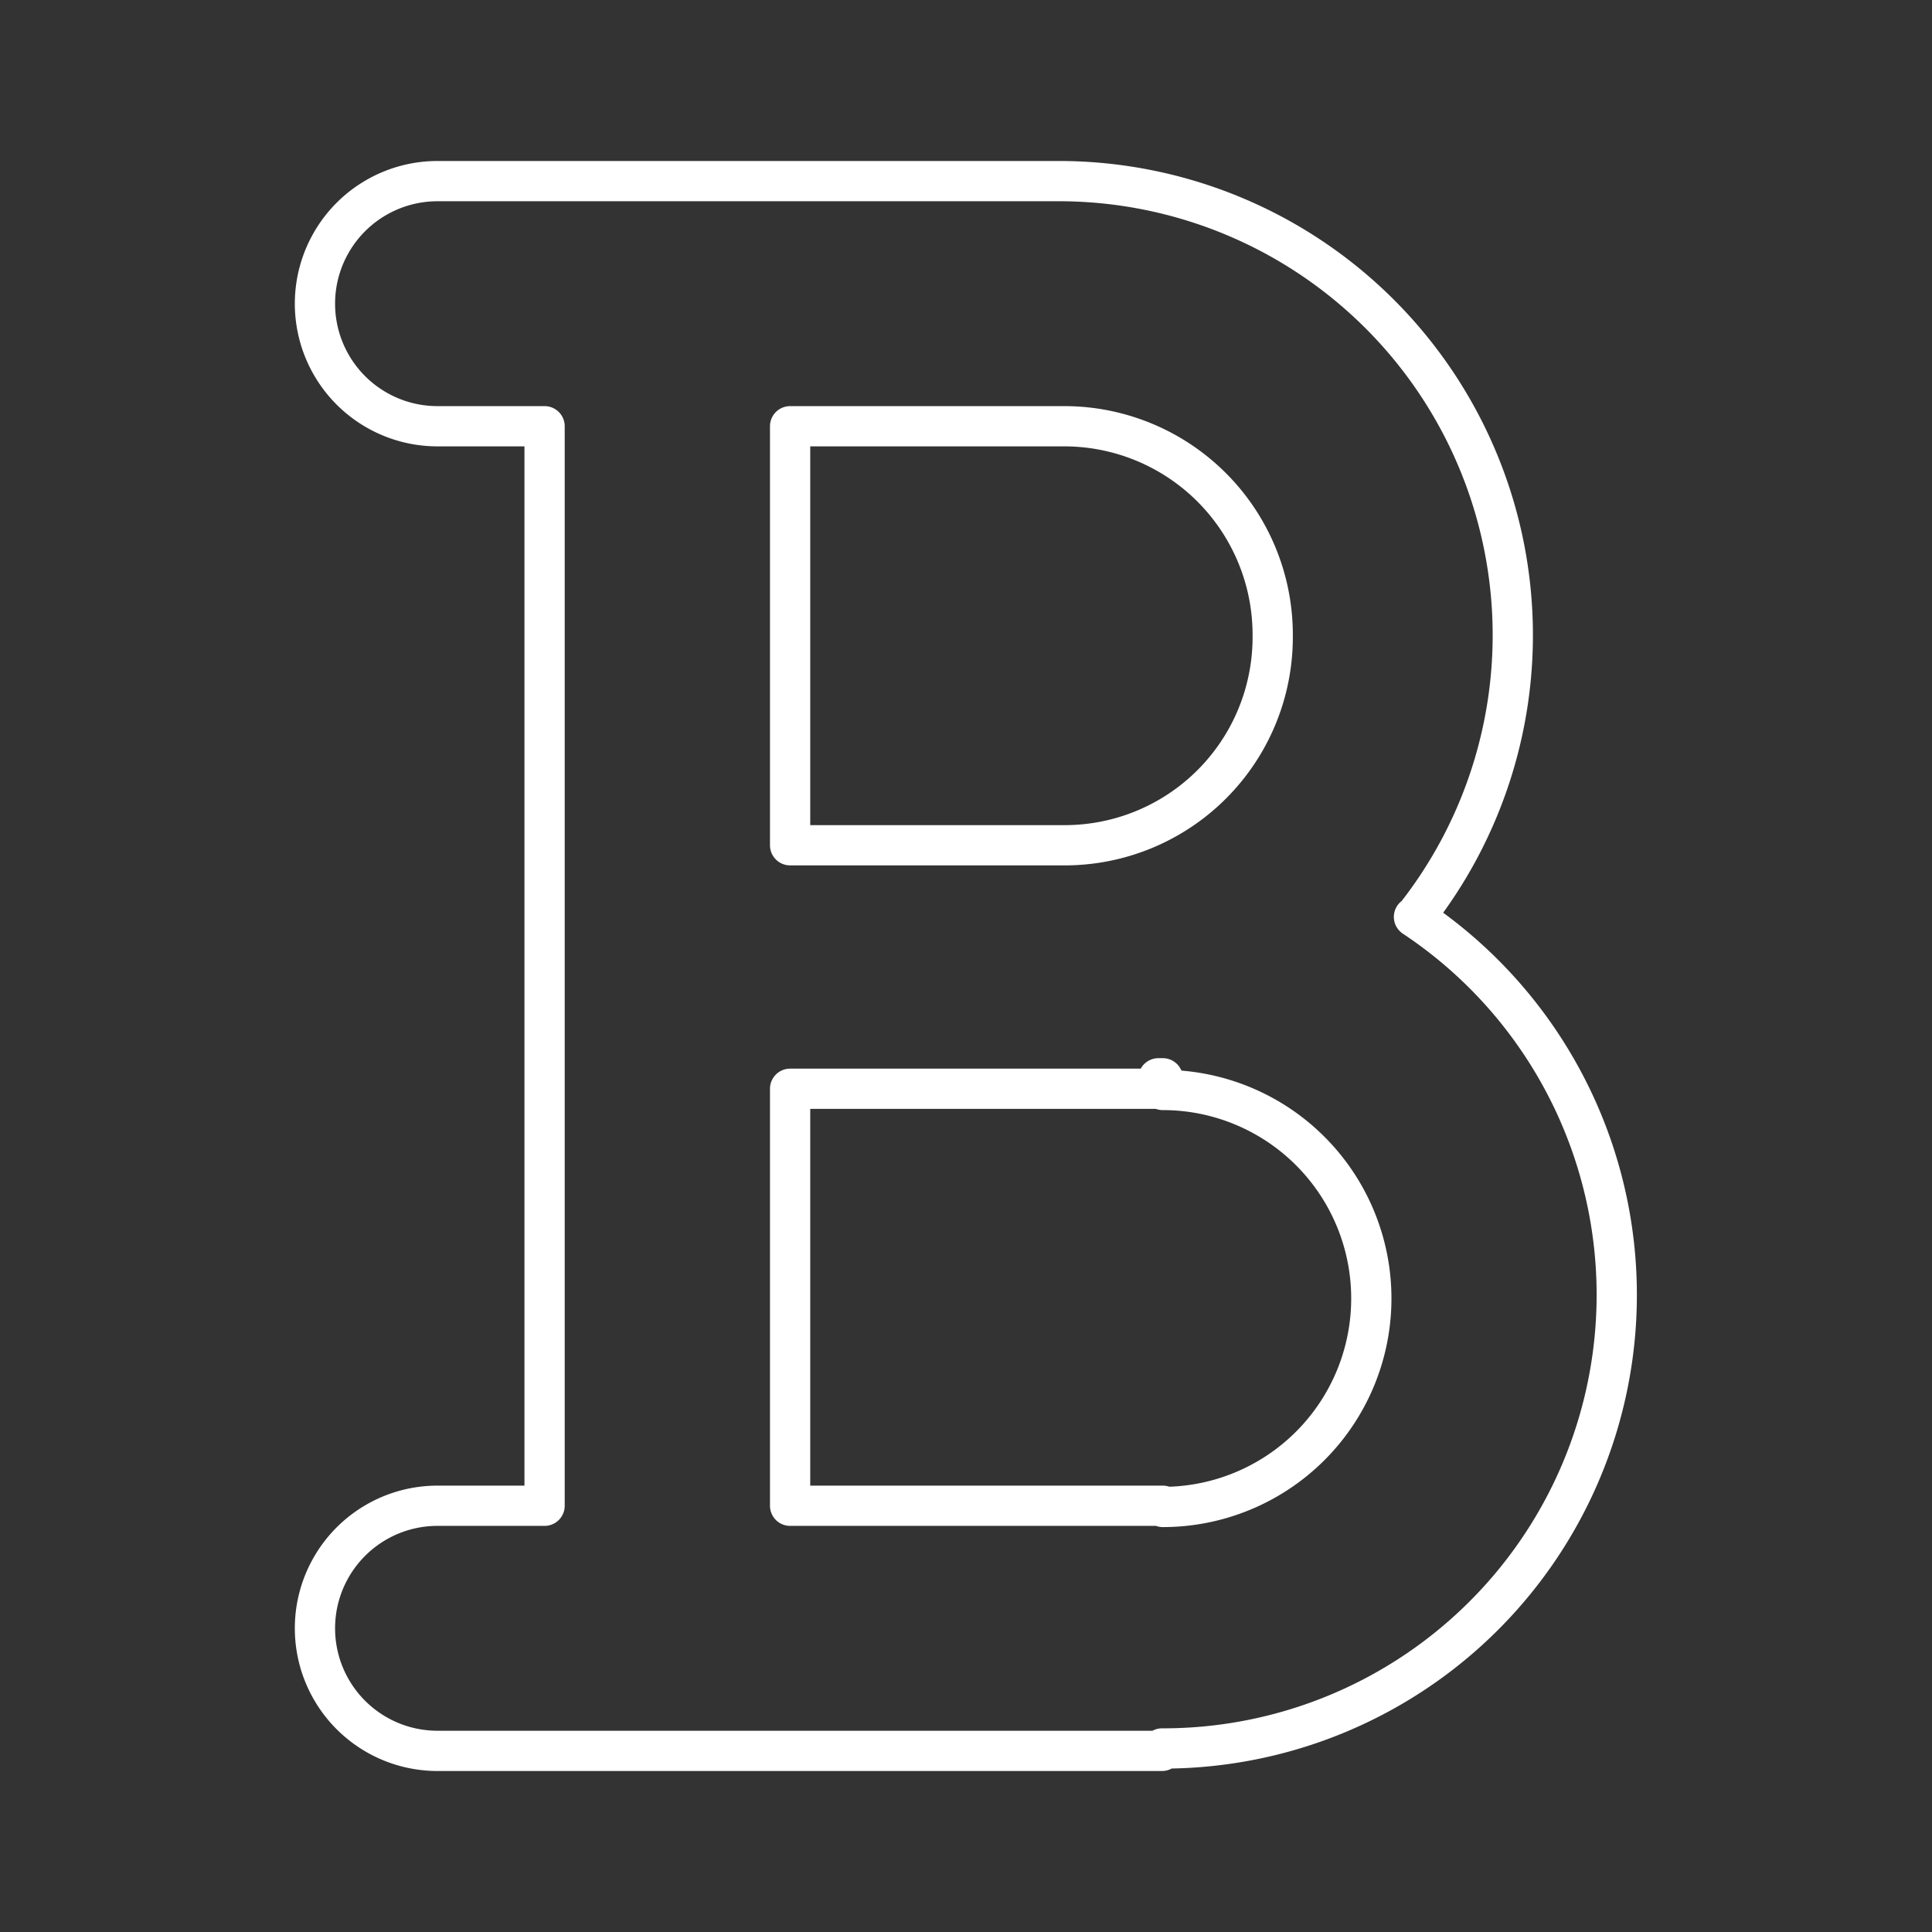 <svg id="Layer_2" data-name="Layer 2" xmlns="http://www.w3.org/2000/svg" viewBox="0 0 48 48"><rect x="0" y="0" width="48" height="48" fill="#333333" stroke="none"/><defs><style>.cls-1{fill:none;stroke:#fff;stroke-linecap:round;stroke-linejoin:round;}</style></defs><path class="cls-1" d="M35.15,22.78A11.28,11.28,0,0,0,26.38,4.5H10.87a3,3,0,1,0,0,6.09h2.66V37.41H10.87a3,3,0,1,0,0,6.09h18v-.06a11.27,11.27,0,0,0,6.26-20.66ZM19.63,10.59h6.81a5.18,5.18,0,0,1,5.18,5.18v.06A5.17,5.17,0,0,1,26.38,21H19.63Zm9.26,26.82H19.63V27.05h9.26l-.11-.26.11,0v.29h0a5.18,5.18,0,0,1,0,10.36Z"/></svg>